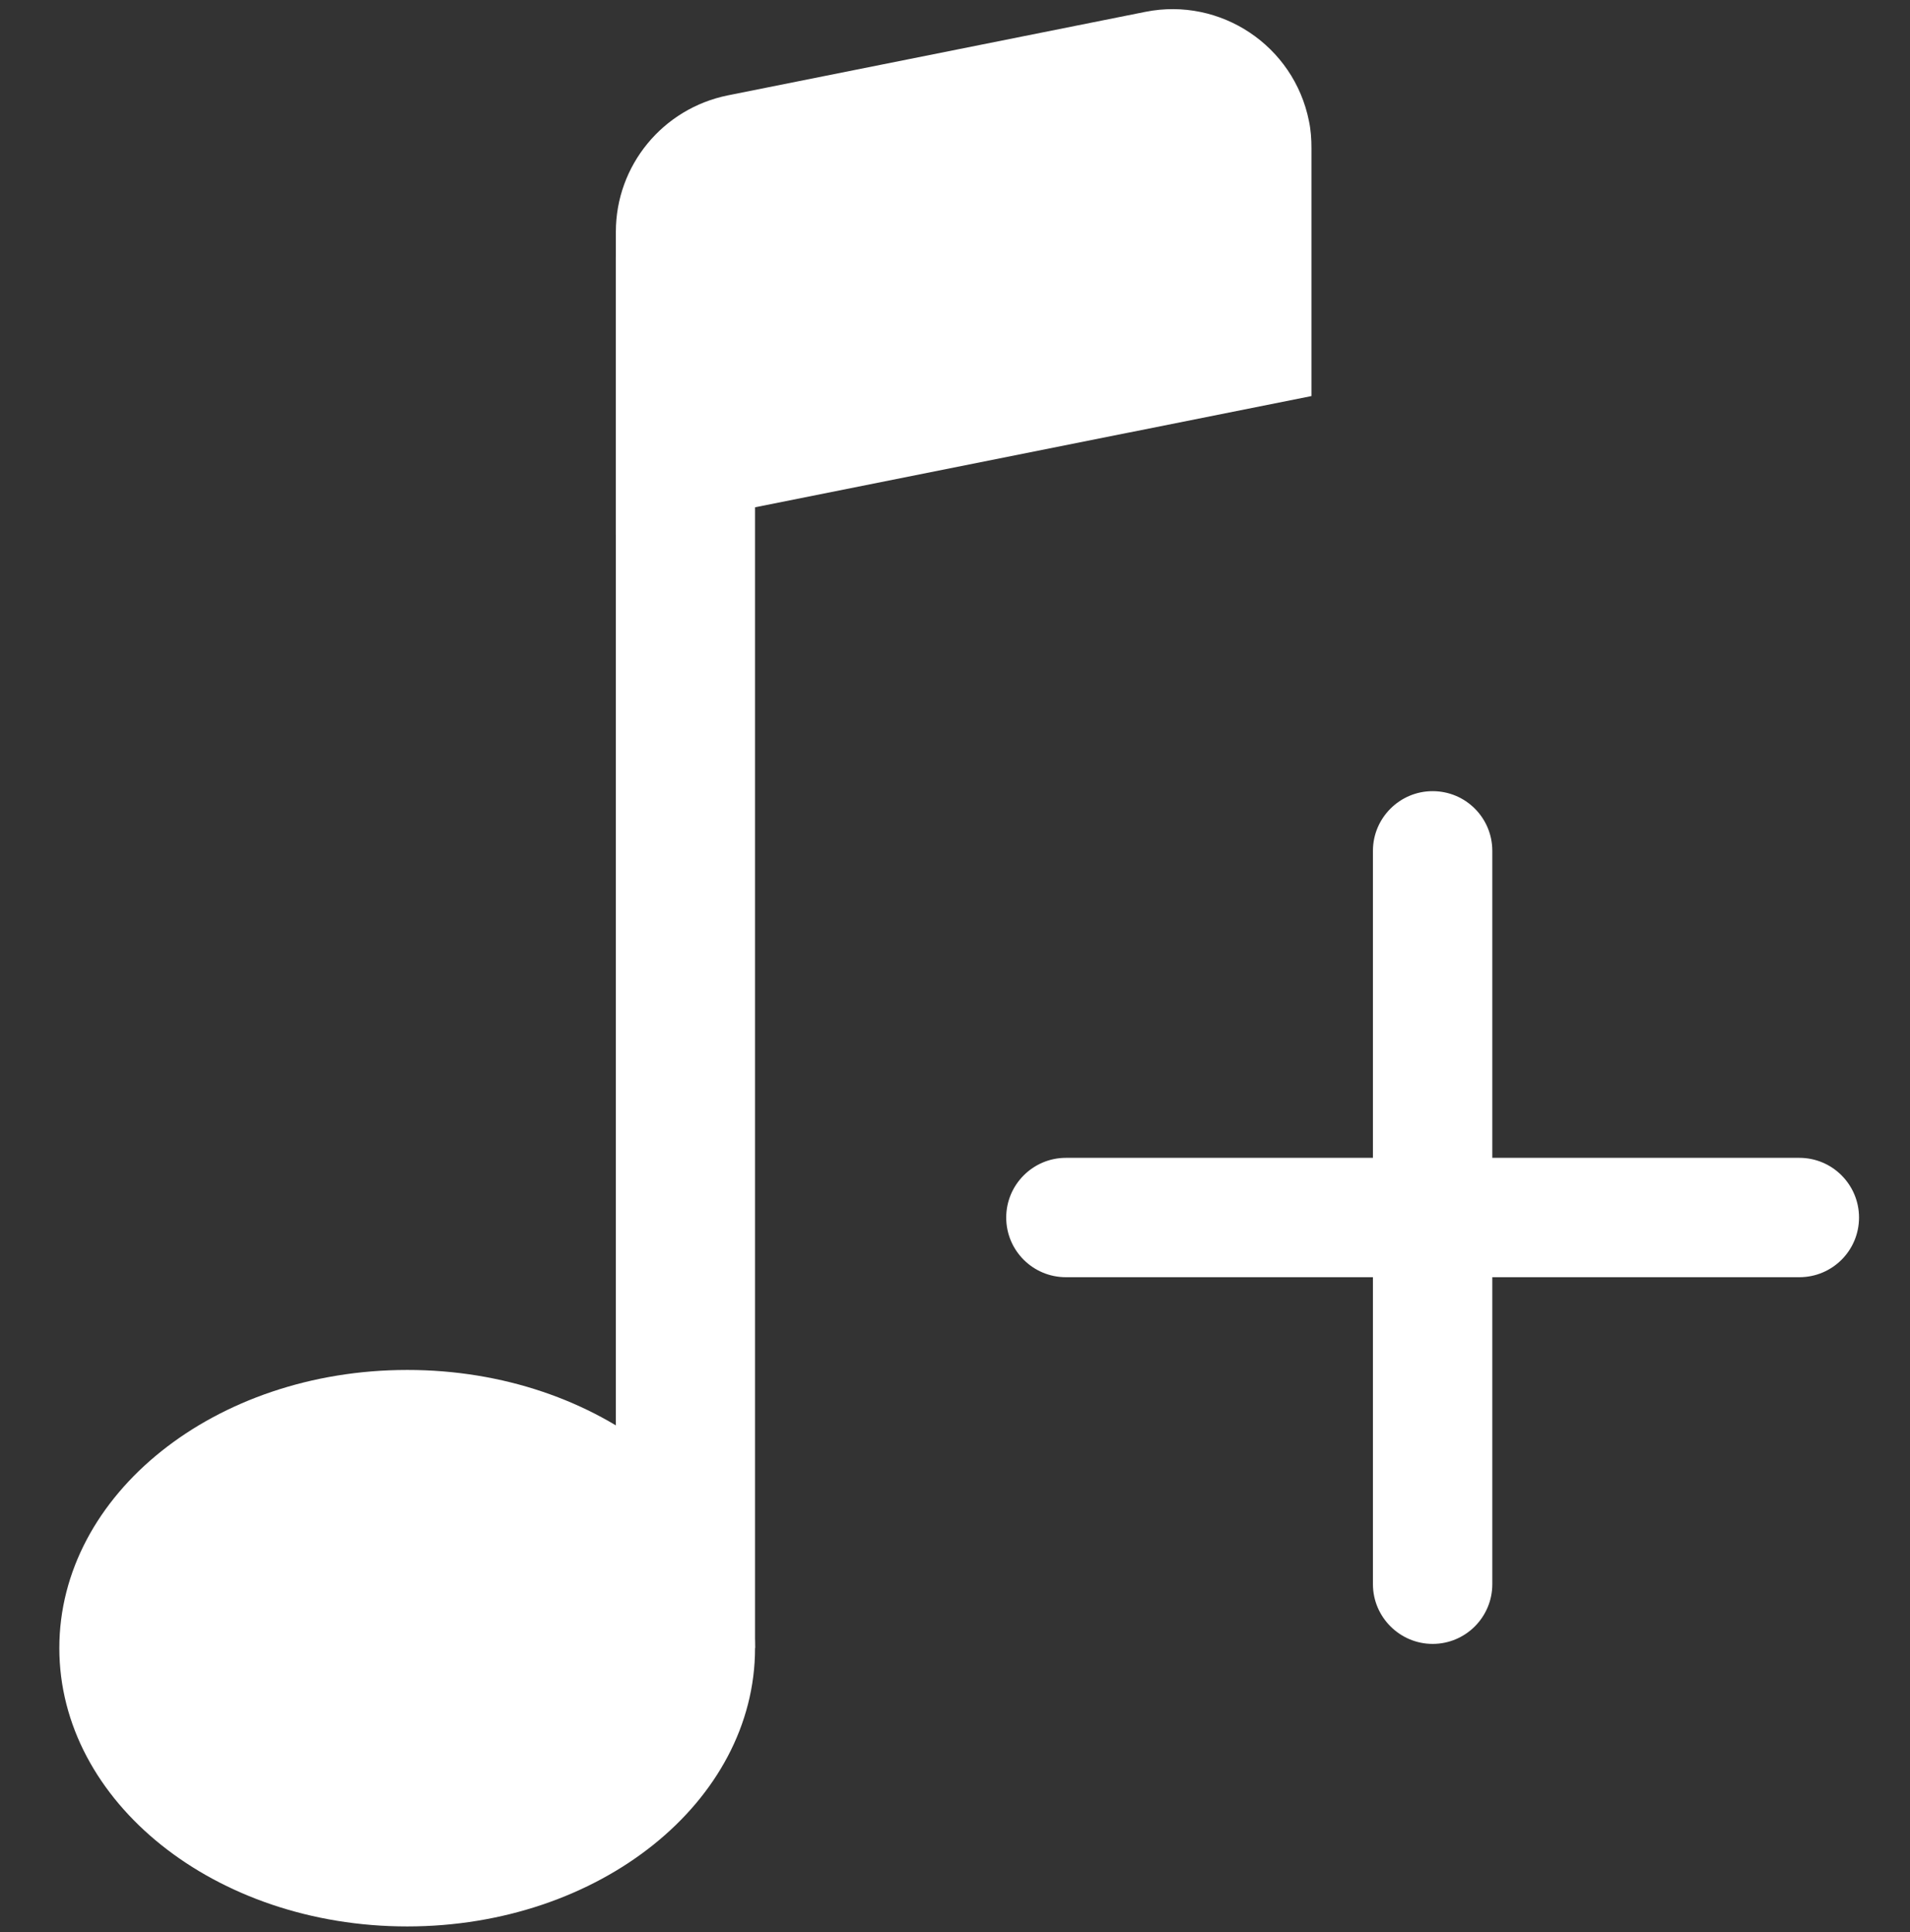 <?xml version="1.0" encoding="utf-8"?>
<!-- Generator: Adobe Illustrator 16.0.0, SVG Export Plug-In . SVG Version: 6.00 Build 0)  -->
<!DOCTYPE svg PUBLIC "-//W3C//DTD SVG 1.1//EN" "http://www.w3.org/Graphics/SVG/1.1/DTD/svg11.dtd">
<svg version="1.1" id="圖層_1" xmlns="http://www.w3.org/2000/svg" xmlns:xlink="http://www.w3.org/1999/xlink" x="0px" y="0px"
	 width="16px" height="16.188px" viewBox="0 -0.078 16 16.188" enable-background="new 0 -0.078 16 16.188" xml:space="preserve">
<rect x="0" y="-0.078" width="16" height="16.188" fill="#333333" stroke="none"/>
<g>
	<path fill="#FFFFFF" d="M6.325,13.729c0,1.289-1.305,2.332-2.914,2.332c-1.609,0-2.914-1.043-2.914-2.332s1.305-2.33,2.914-2.33
		C5.02,11.398,6.325,12.439,6.325,13.729z"/>
	<path fill="#FFFFFF" d="M6.325,2.074v11.654H5.159V2.074H6.325z"/>
	<path fill="#FFFFFF" d="M5.159,1.864c0-0.556,0.393-1.033,0.938-1.143l3.499-0.7c0.629-0.125,1.243,0.284,1.369,0.915
		c0.016,0.075,0.021,0.152,0.021,0.229V3.24L5.159,4.405V1.864z"/>
</g>
<path fill="#FFFFFF" d="M15.073,9.622h-2.572V7.05c0-0.276-0.223-0.5-0.5-0.5c-0.275,0-0.5,0.224-0.5,0.5v2.572H8.929
	c-0.276,0-0.5,0.225-0.5,0.5c0,0.277,0.224,0.5,0.5,0.5h2.572v2.572c0,0.275,0.225,0.5,0.5,0.5c0.277,0,0.5-0.225,0.5-0.5v-2.572
	h2.572c0.276,0,0.5-0.223,0.5-0.5C15.573,9.847,15.35,9.622,15.073,9.622z"/>
</svg>
